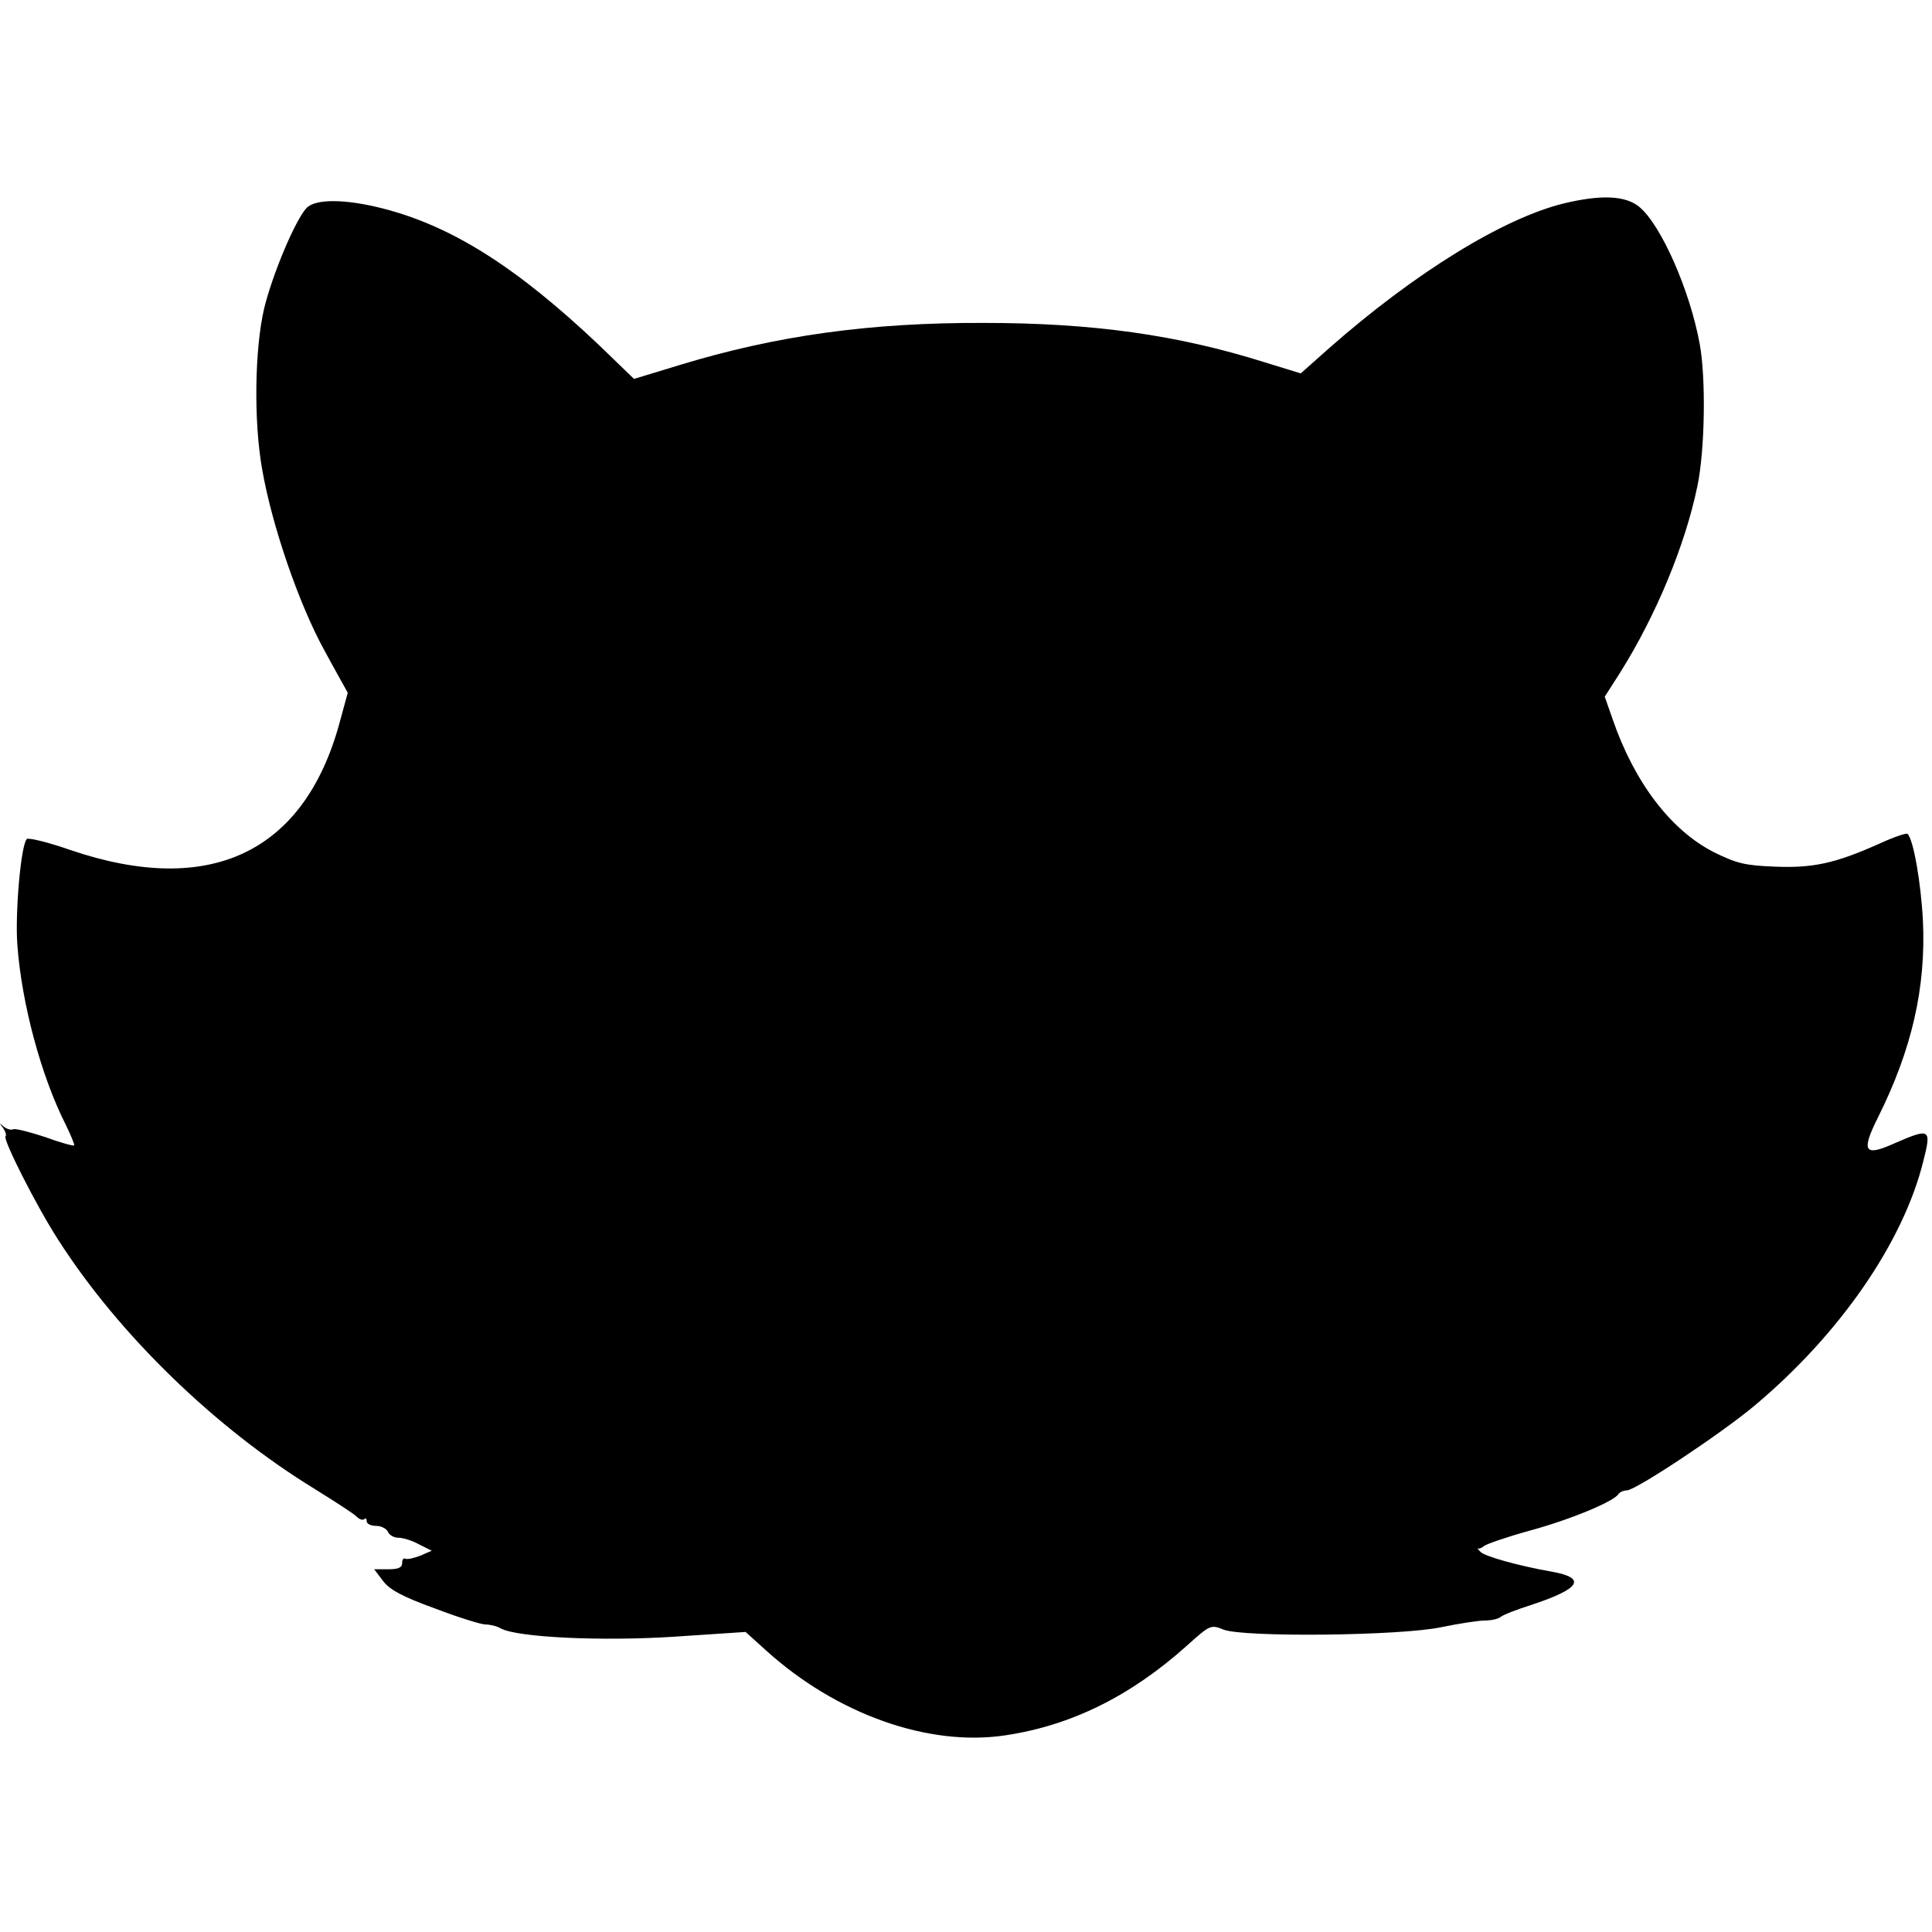 <?xml version="1.0" standalone="no"?>
<!DOCTYPE svg PUBLIC "-//W3C//DTD SVG 20010904//EN"
 "http://www.w3.org/TR/2001/REC-SVG-20010904/DTD/svg10.dtd">
<svg version="1.0" xmlns="http://www.w3.org/2000/svg"
 width="490pt" height="490pt" viewBox="0 0 490 490"
 preserveAspectRatio="xMidYMid meet">
<g transform="translate(0,490) scale(0.1,-0.1)"
fill="#000000" stroke="none">
<path d="M3966 4384 c-152 -37 -377 -175 -595 -367 l-72 -64 -91 28 c-222 70
-438 100 -713 100 -289 1 -526 -32 -772 -107 l-115 -35 -89 86 c-208 197 -372
301 -547 346 -97 25 -173 25 -195 1 -29 -32 -86 -168 -107 -254 -24 -102 -27
-286 -5 -409 25 -143 93 -341 158 -459 10 -19 28 -51 39 -71 l20 -36 -21 -77
c-90 -329 -329 -442 -682 -322 -57 20 -107 32 -111 28 -15 -15 -30 -187 -24
-268 11 -151 61 -335 123 -457 13 -27 23 -51 21 -52 -2 -2 -35 7 -73 21 -39
13 -75 22 -81 20 -6 -3 -18 1 -25 7 -11 10 -11 9 -1 -4 6 -9 9 -18 6 -21 -7
-8 79 -178 134 -263 153 -239 397 -476 648 -630 53 -33 103 -65 109 -72 7 -7
15 -9 19 -6 3 4 6 1 6 -5 0 -7 11 -12 24 -12 13 0 26 -7 30 -15 3 -8 15 -15
26 -15 12 0 35 -7 53 -17 l32 -16 -30 -13 c-16 -6 -33 -10 -37 -7 -5 2 -8 -3
-8 -11 0 -12 -10 -16 -35 -16 l-36 0 22 -29 c16 -22 48 -40 131 -70 60 -23
118 -41 129 -41 11 0 29 -4 39 -10 42 -23 257 -33 441 -21 l180 12 52 -47
c179 -162 413 -245 608 -215 166 25 316 99 459 227 59 53 61 54 93 41 50 -20
448 -16 552 6 44 9 94 17 111 17 16 0 34 4 40 9 5 5 41 19 79 31 124 41 140
68 50 84 -85 15 -170 39 -180 50 -6 6 -9 10 -6 9 2 -2 9 1 15 6 6 5 58 23 116
39 103 28 214 74 225 93 4 5 13 9 21 9 22 0 238 143 324 215 216 181 377 414
428 620 21 83 18 85 -76 44 -74 -33 -82 -19 -39 67 86 172 122 330 114 499 -5
96 -24 206 -39 220 -3 3 -35 -8 -72 -25 -112 -50 -168 -62 -265 -58 -76 3 -96
8 -155 37 -109 56 -201 177 -256 337 l-20 57 39 61 c91 145 165 323 196 473
19 91 22 272 6 360 -25 137 -98 302 -153 348 -35 29 -96 32 -192 9z"/>
</g>
</svg>
